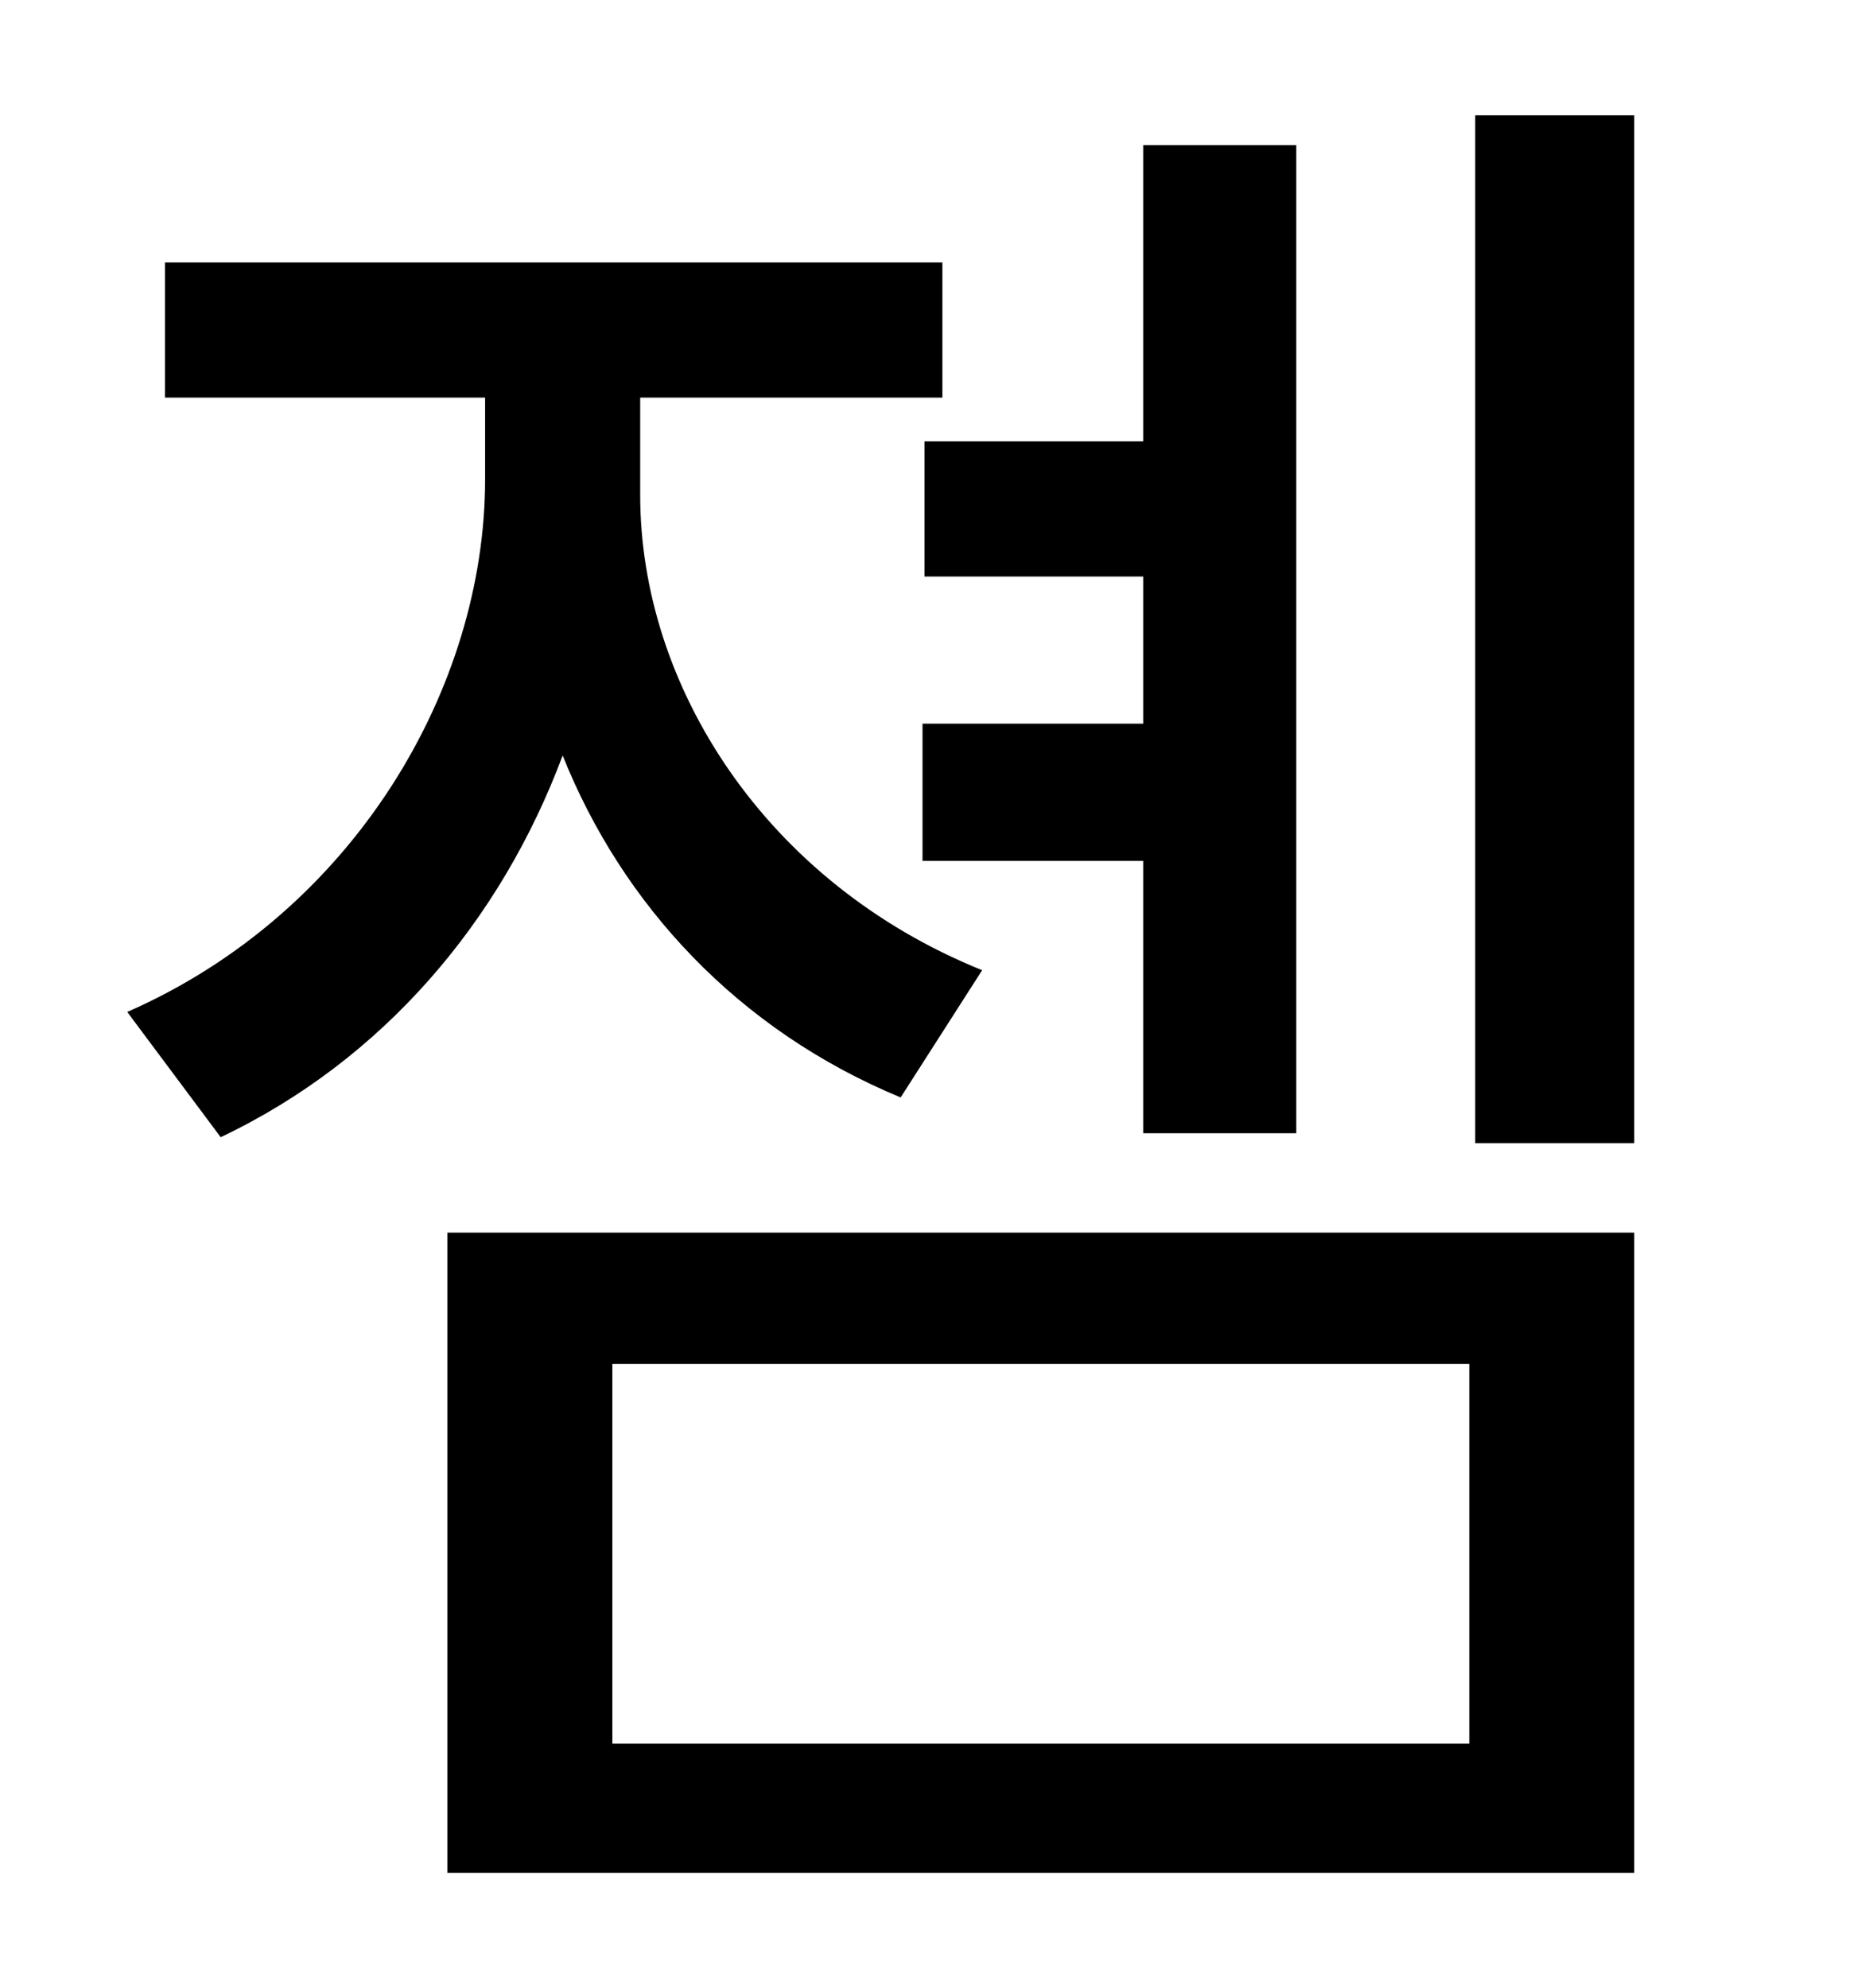 <?xml version="1.0" standalone="no"?>
<!DOCTYPE svg PUBLIC "-//W3C//DTD SVG 1.1//EN" "http://www.w3.org/Graphics/SVG/1.1/DTD/svg11.dtd" >
<svg xmlns="http://www.w3.org/2000/svg" xmlns:xlink="http://www.w3.org/1999/xlink" version="1.1" viewBox="-10 0 930 1000">
   <path fill="currentColor"
d="M455 222h110v-149h77v497h-77v-137h-111v-69h111v-74h-110v-68zM484 488l-41 64c-82 -34 -140 -97 -170 -172c-31 83 -90 153 -172 192l-47 -63c114 -50 180 -163 180 -268v-41h-161v-68h391v68h-152v49c0 96 63 195 172 239zM298 686v191h431v-191h-431zM215 942v-322
h597v322h-597zM732 58h80v517h-80v-517z" />
</svg>
